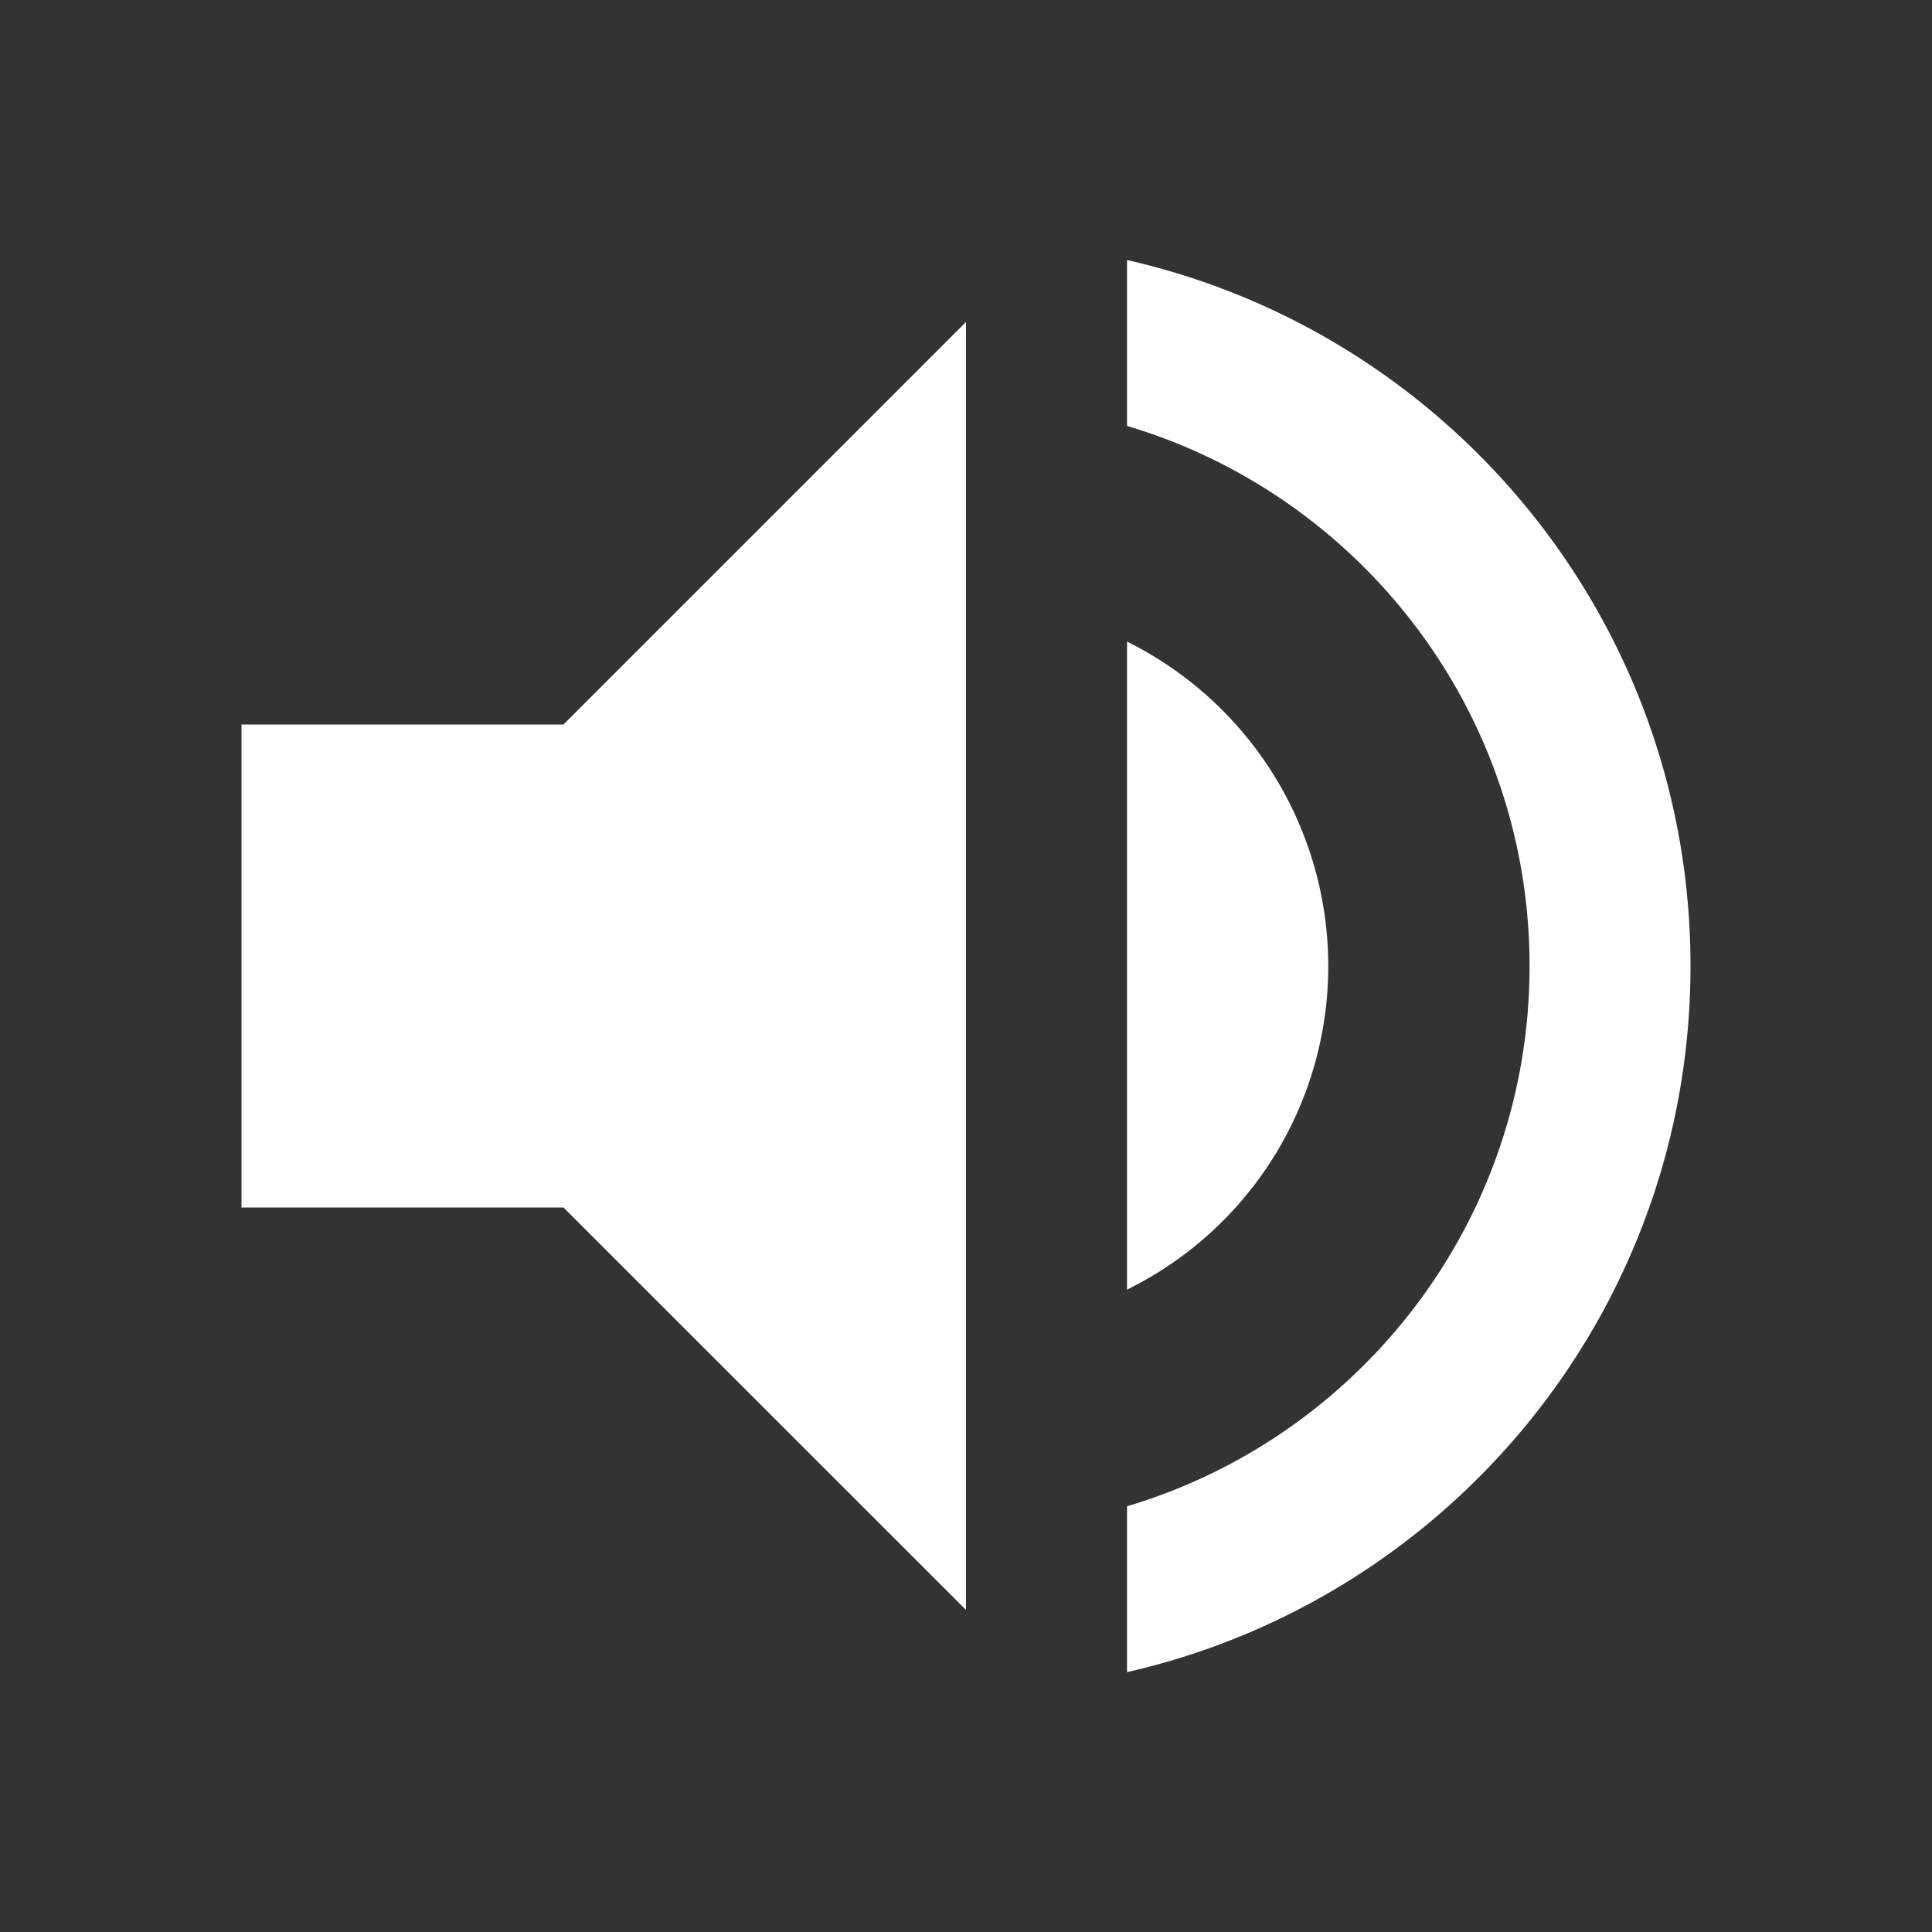 <svg xmlns="http://www.w3.org/2000/svg" width="20" height="20" fill="none" xmlns:v="https://vecta.io/nano"><rect width="100%" height="100%" fill="#333333" stroke="none"/><path d="M2.5 7.5v5h3.333L10 16.666V3.333L5.833 7.5H2.5zM13.75 10a3.75 3.75 0 0 0-2.083-3.358v6.708A3.73 3.73 0 0 0 13.75 10zm-2.083-7.308v1.717c2.408.717 4.167 2.95 4.167 5.592s-1.758 4.875-4.167 5.592v1.717C15.008 16.55 17.5 13.566 17.5 10s-2.492-6.55-5.833-7.308z" fill="#fff"/></svg>
